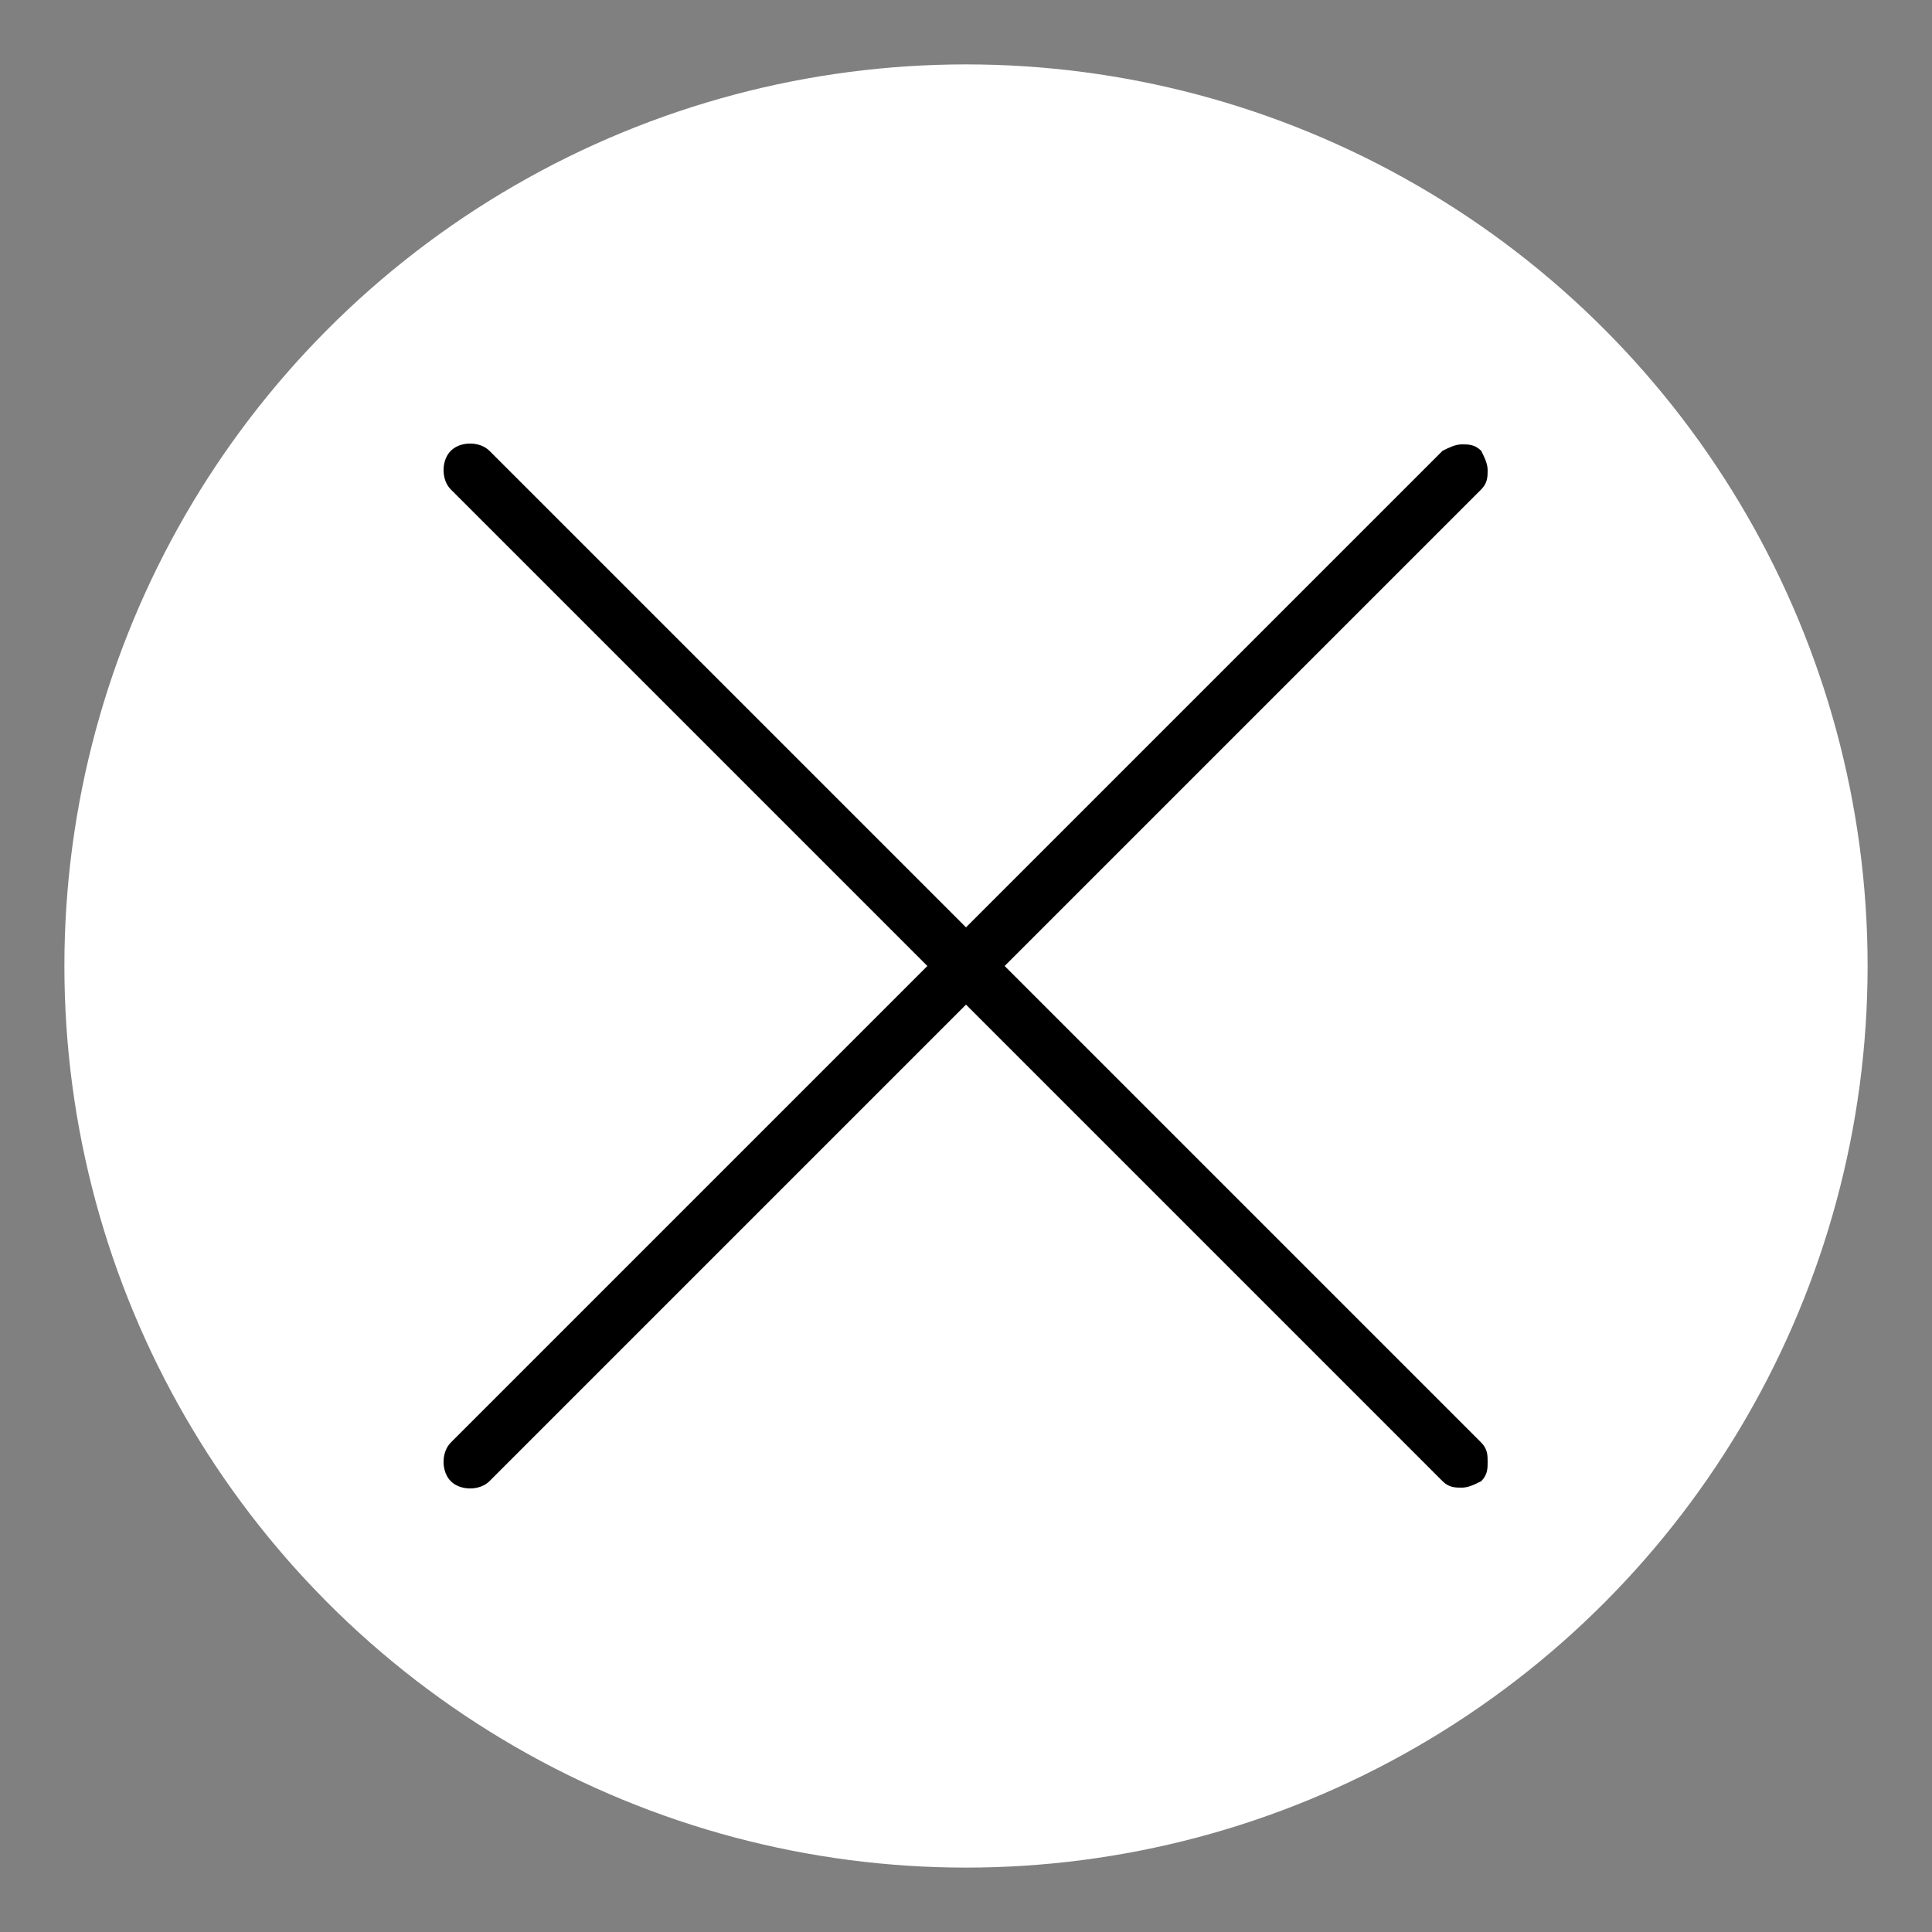 <?xml version="1.0" encoding="utf-8"?>
<!-- Generator: Adobe Illustrator 25.4.8, SVG ExportableReport Plug-In . SVG Version: 6.00 Build 0)  -->
<svg version="1.1" id="Layer_1" xmlns="http://www.w3.org/2000/svg" xmlns:xlink="http://www.w3.org/1999/xlink" x="0px" y="0px"
	 viewBox="0 0 60 60" style="enable-background:new 0 0 60 60;" xml:space="preserve">
<rect x="0" y="0" width="60" height="60" fill="#808080" stroke="none"/>
<style type="text/css">
	.st0{fill:#FFFFFF;}
</style>
<g>
	<g>
		<circle class="st0" cx="30" cy="30" r="28"/>
	</g>
	<path d="M46,44.8L31.2,30L46,15.2c0.2-0.2,0.2-0.4,0.2-0.6c0-0.2-0.1-0.4-0.2-0.6c-0.2-0.2-0.4-0.2-0.6-0.2c0,0,0,0,0,0
		c-0.2,0-0.4,0.1-0.6,0.2L30,28.8L15.2,14c-0.3-0.3-0.9-0.3-1.2,0s-0.3,0.9,0,1.2L28.8,30L14,44.8c-0.3,0.3-0.3,0.9,0,1.2
		s0.9,0.3,1.2,0L30,31.2L44.8,46c0.2,0.2,0.4,0.2,0.6,0.2s0.4-0.1,0.6-0.2c0.2-0.2,0.2-0.4,0.2-0.6C46.2,45.2,46.2,45,46,44.8z"/>
</g>
</svg>
